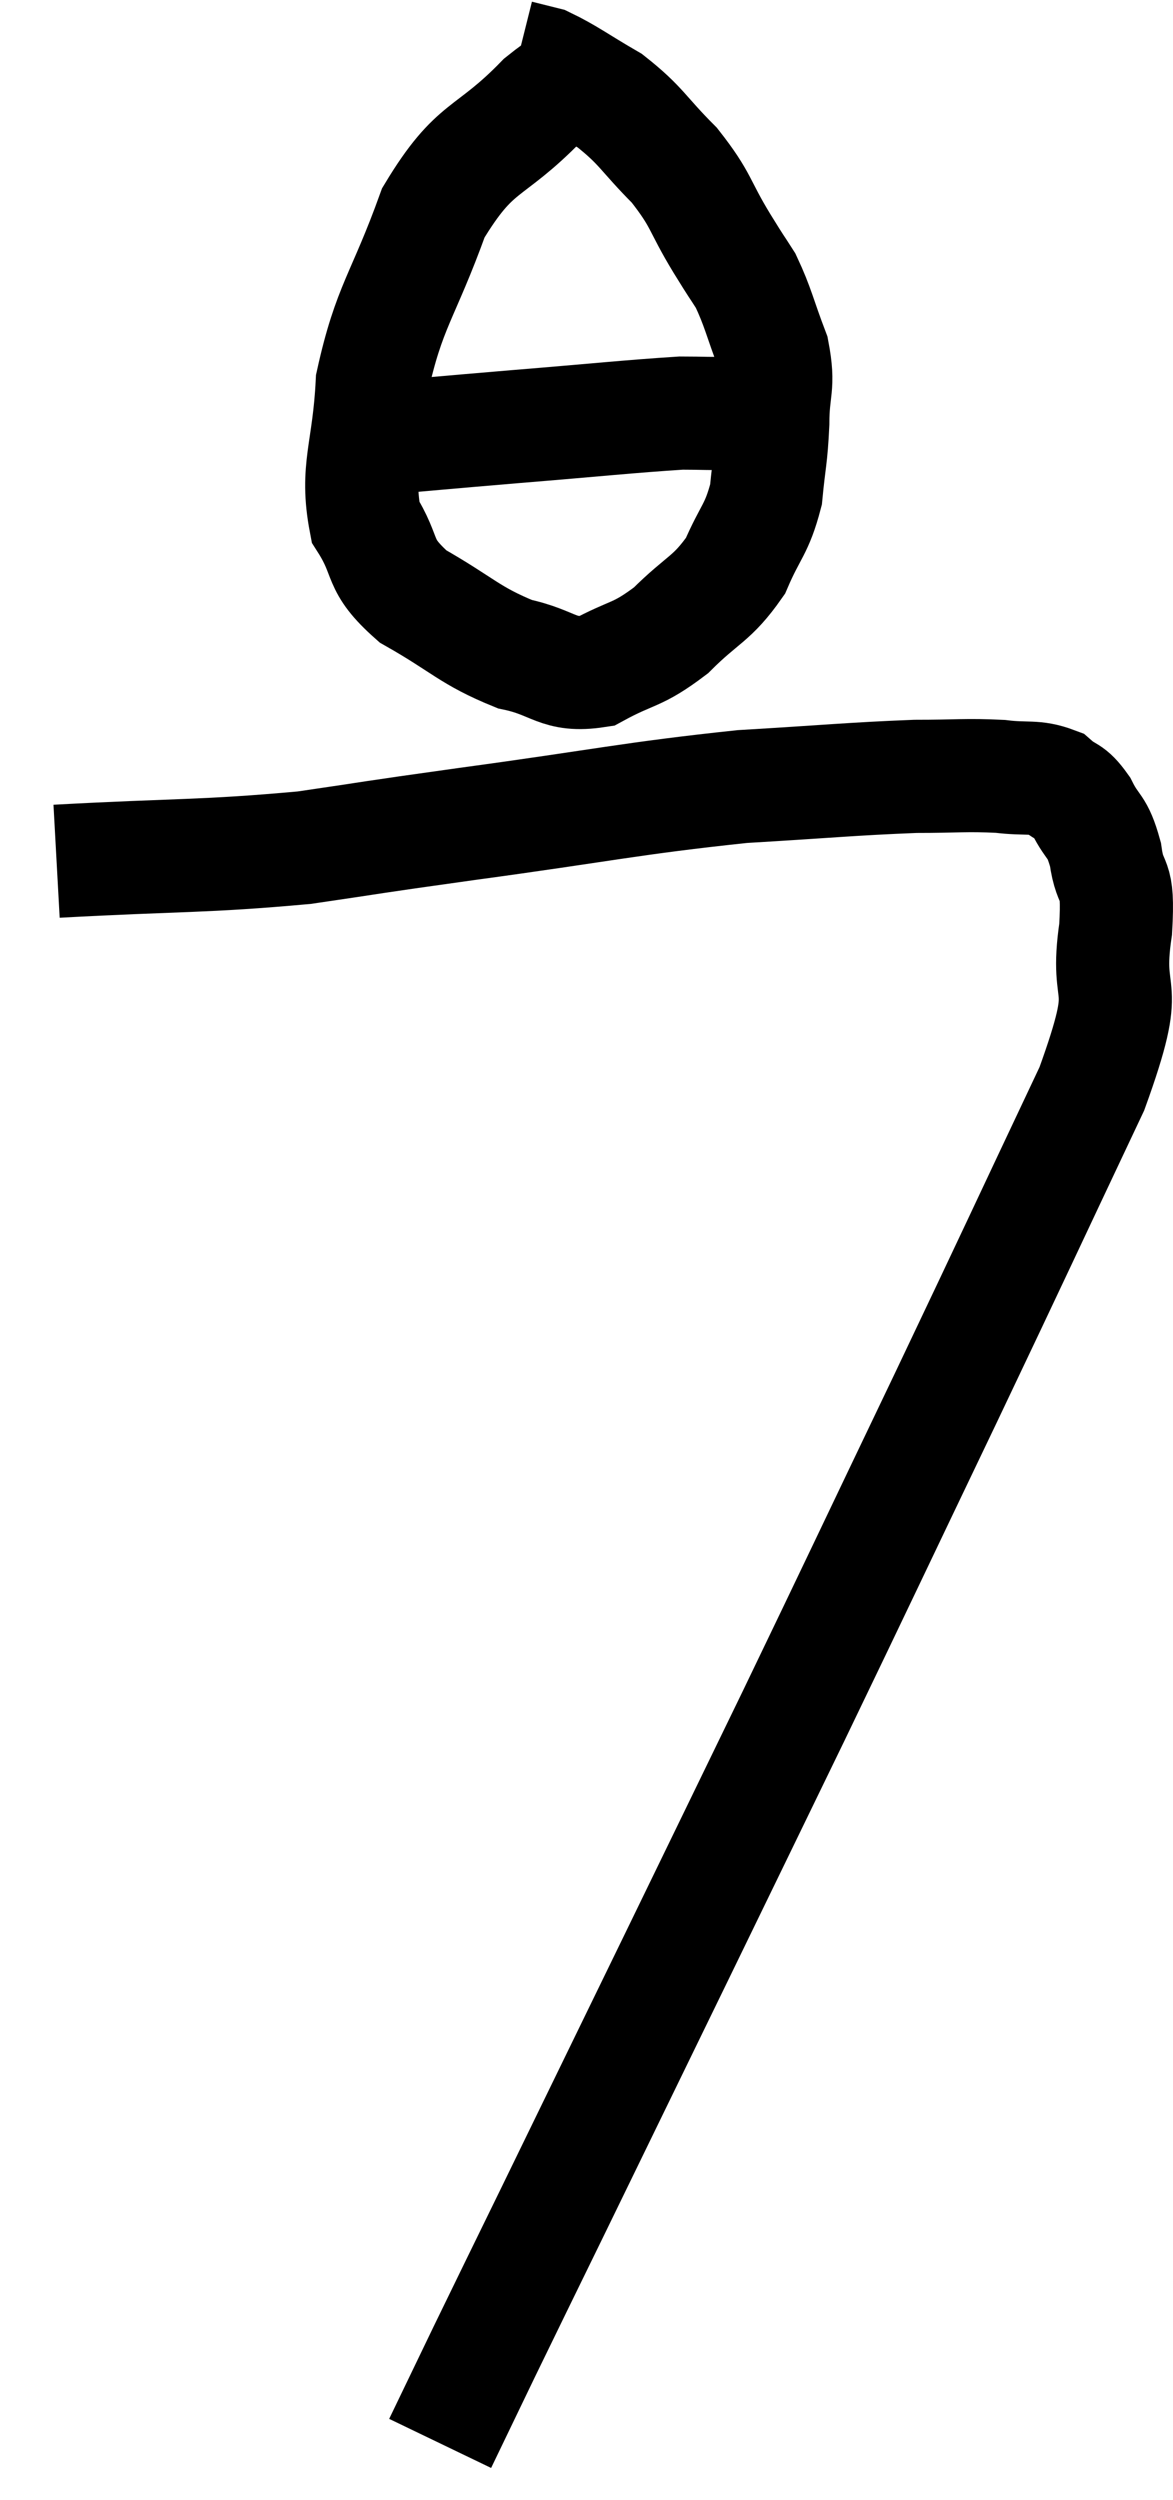 <svg xmlns="http://www.w3.org/2000/svg" viewBox="9.08 -0.22 20.734 44.18" width="20.734" height="44.18"><path d="M 10.08 15 C 12.27 14.88, 12.645 14.925, 14.46 14.76 C 15.9 14.55, 15.405 14.61, 17.34 14.34 C 19.77 14.01, 20.22 13.89, 22.2 13.68 C 23.73 13.59, 24.12 13.545, 25.26 13.5 C 26.01 13.5, 26.145 13.47, 26.76 13.5 C 27.24 13.56, 27.36 13.485, 27.72 13.62 C 27.96 13.83, 27.975 13.725, 28.2 14.04 C 28.41 14.46, 28.47 14.34, 28.62 14.88 C 28.71 15.54, 28.86 15.165, 28.8 16.2 C 28.59 17.61, 29.13 16.95, 28.38 19.02 C 27.09 21.75, 27.12 21.705, 25.8 24.48 C 24.45 27.3, 24.285 27.66, 23.1 30.12 C 22.08 32.22, 22.125 32.13, 21.06 34.32 C 19.95 36.6, 19.695 37.125, 18.84 38.88 C 18.24 40.11, 18.135 40.32, 17.64 41.34 C 17.25 42.15, 17.055 42.555, 16.86 42.96 C 16.86 42.96, 16.86 42.96, 16.86 42.96 L 16.86 42.96" fill="none" stroke="black" stroke-width="2"></path><path d="M 19.8 1.08 C 19.23 1.32, 19.425 0.945, 18.66 1.56 C 17.7 2.55, 17.49 2.295, 16.74 3.54 C 16.2 5.04, 15.96 5.175, 15.66 6.54 C 15.6 7.77, 15.36 8.055, 15.54 9 C 15.96 9.66, 15.72 9.735, 16.38 10.32 C 17.28 10.83, 17.37 11.01, 18.18 11.34 C 18.9 11.49, 18.93 11.745, 19.62 11.64 C 20.28 11.28, 20.325 11.385, 20.94 10.92 C 21.51 10.35, 21.66 10.38, 22.08 9.78 C 22.35 9.15, 22.455 9.15, 22.62 8.52 C 22.68 7.89, 22.71 7.89, 22.74 7.26 C 22.74 6.63, 22.86 6.63, 22.74 6 C 22.5 5.37, 22.485 5.22, 22.26 4.74 C 22.05 4.41, 22.155 4.59, 21.84 4.08 C 21.42 3.39, 21.495 3.33, 21 2.7 C 20.43 2.13, 20.43 2.01, 19.86 1.56 C 19.29 1.23, 19.125 1.095, 18.72 0.9 C 18.48 0.84, 18.36 0.81, 18.24 0.78 L 18.24 0.78" fill="none" stroke="black" stroke-width="2"></path><path d="M 15.42 7.56 C 16.8 7.44, 16.755 7.44, 18.18 7.32 C 19.65 7.2, 20.19 7.14, 21.12 7.08 C 21.51 7.08, 21.66 7.095, 21.9 7.08 L 22.08 7.02" fill="none" stroke="black" stroke-width="2"></path></svg>